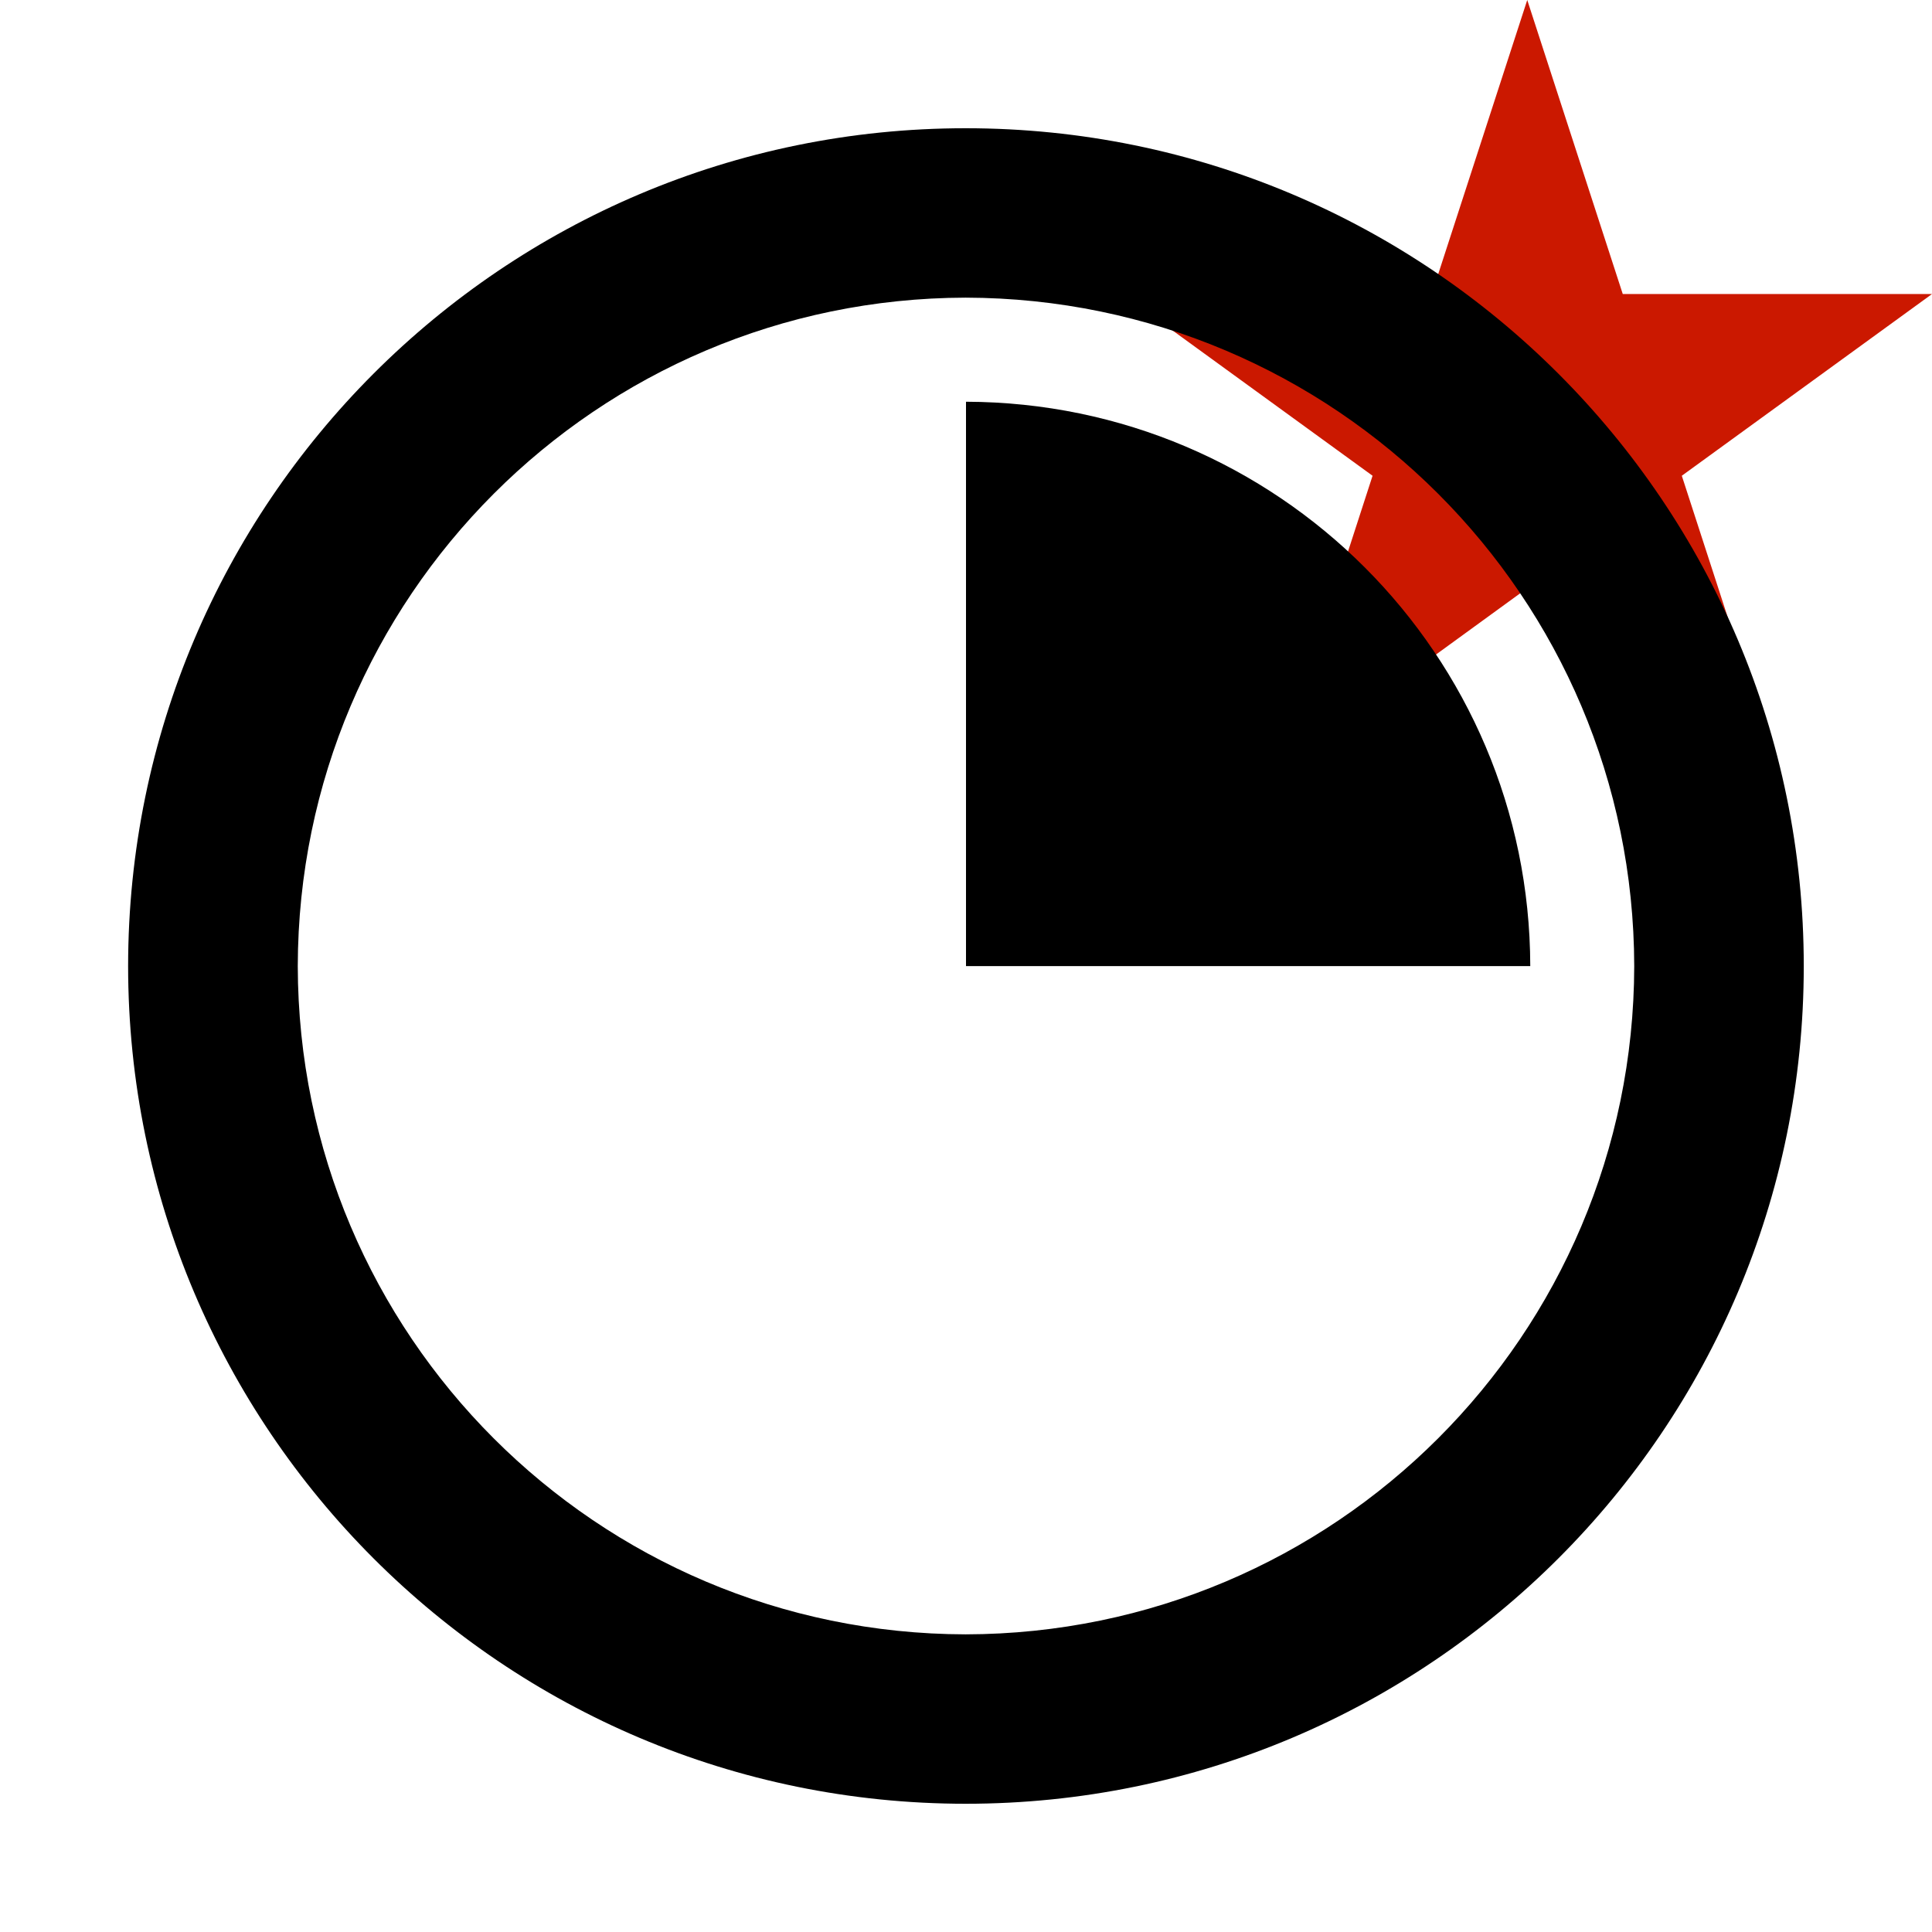 <?xml version="1.0"?><!DOCTYPE svg PUBLIC "-//W3C//DTD SVG 1.1//EN" "http://www.w3.org/Graphics/SVG/1.1/DTD/svg11.dtd"><svg width="16px" height="16px" xmlns="http://www.w3.org/2000/svg" viewBox="0 0 16 16" shape-rendering="geometricPrecision" fill="#000"><defs><mask id="new-path"><rect fill="#fff" width="100%" height="100%"/><polygon points="19.079,1.436 14.165,1.436 12.649,-3.238 11.13,1.436 6.217,1.436 10.192,4.322 8.676,8.995 12.648,6.107 16.62,8.996 15.104,4.322 " fill="#000"/></mask></defs><polygon points="13.928,3.94 16,2.435 13.439,2.435 12.648,0 11.857,2.435 9.295,2.435 11.367,3.94 10.577,6.377 12.648,4.871 14.719,6.377 " fill="#cb1800"/><g mask="url(#new-path)"><g><path d="M14.938,8.001c0-3.833-3.107-6.939-6.941-6.939c-3.829,0-6.934,3.106-6.936,6.939c0.002,3.832,3.106,6.936,6.936,6.937 C11.831,14.938,14.938,11.833,14.938,8.001z M2.466,8.001c0.006-3.057,2.478-5.529,5.531-5.536 c3.059,0.007,5.531,2.479,5.537,5.536c-0.006,3.056-2.479,5.528-5.537,5.534C4.943,13.529,2.472,11.057,2.466,8.001z"/></g><path d="M8,8.001h4.673C12.668,5.421,10.581,3.334,8,3.327V8.001z"/></g></svg>